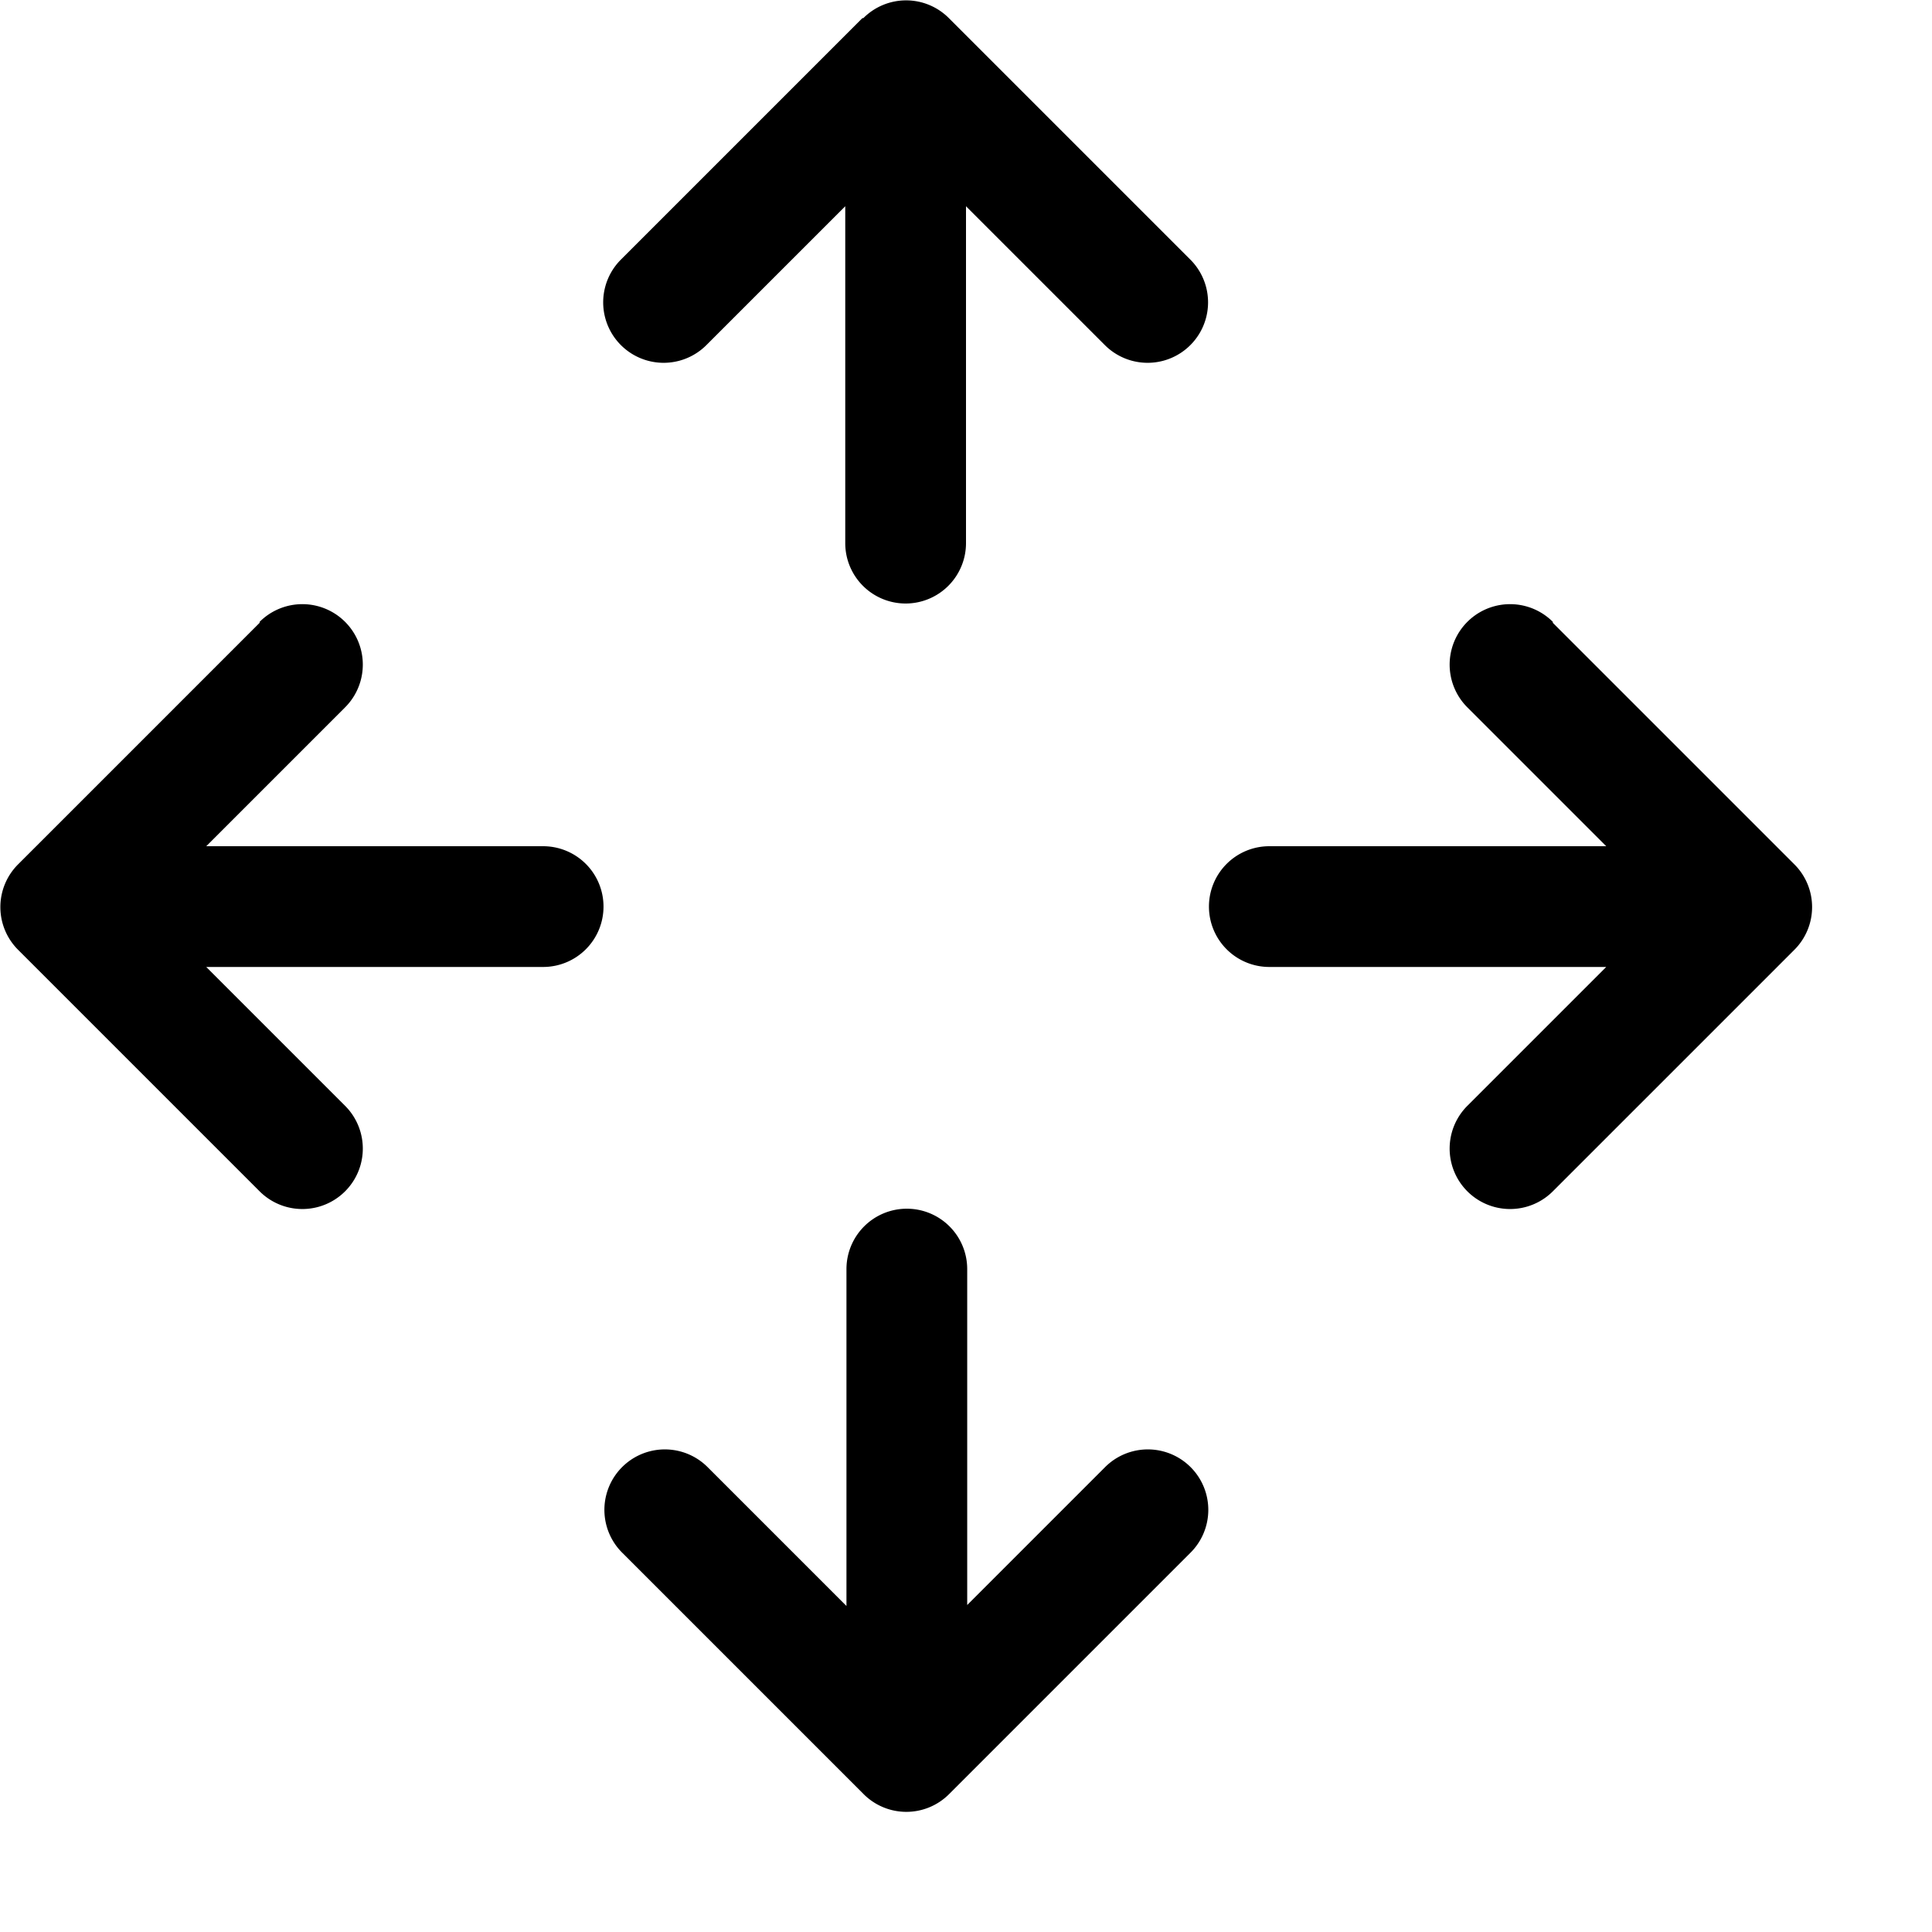 <svg xmlns="http://www.w3.org/2000/svg" width="3em" height="3em" viewBox="0 0 16 16"><path fill="currentColor" d="M2.15 5.15a.5.5 0 1 1 .708.708l-1.15 1.15h2.79a.5.5 0 0 1 .5.5a.5.5 0 0 1-.5.5h-2.79l1.15 1.15a.5.5 0 1 1-.708.708l-2-2a.5.5 0 0 1-.147-.354a.5.5 0 0 1 .147-.354l2-2zm5-5a.5.5 0 0 1 .354-.147a.5.5 0 0 1 .354.147l2 2a.5.5 0 0 1-.708.708L8 1.708v2.79a.5.5 0 0 1-.5.5a.5.5 0 0 1-.5-.5v-2.79l-1.15 1.15a.5.5 0 1 1-.708-.708l2-2zm5.71 5a.5.5 0 1 0-.708.708l1.15 1.15h-2.79a.5.5 0 0 0-.5.5a.5.5 0 0 0 .5.5h2.79l-1.15 1.15a.5.5 0 1 0 .708.708l2-2a.5.5 0 0 0 .147-.354a.5.5 0 0 0-.147-.354l-2-2zM8.01 13.3v-2.79a.5.5 0 0 0-.5-.5a.5.5 0 0 0-.5.5v2.79l-1.15-1.15a.5.5 0 1 0-.708.708l2 2a.5.5 0 0 0 .354.147a.5.5 0 0 0 .354-.147l2-2a.5.5 0 1 0-.708-.708l-1.15 1.15z"/></svg>